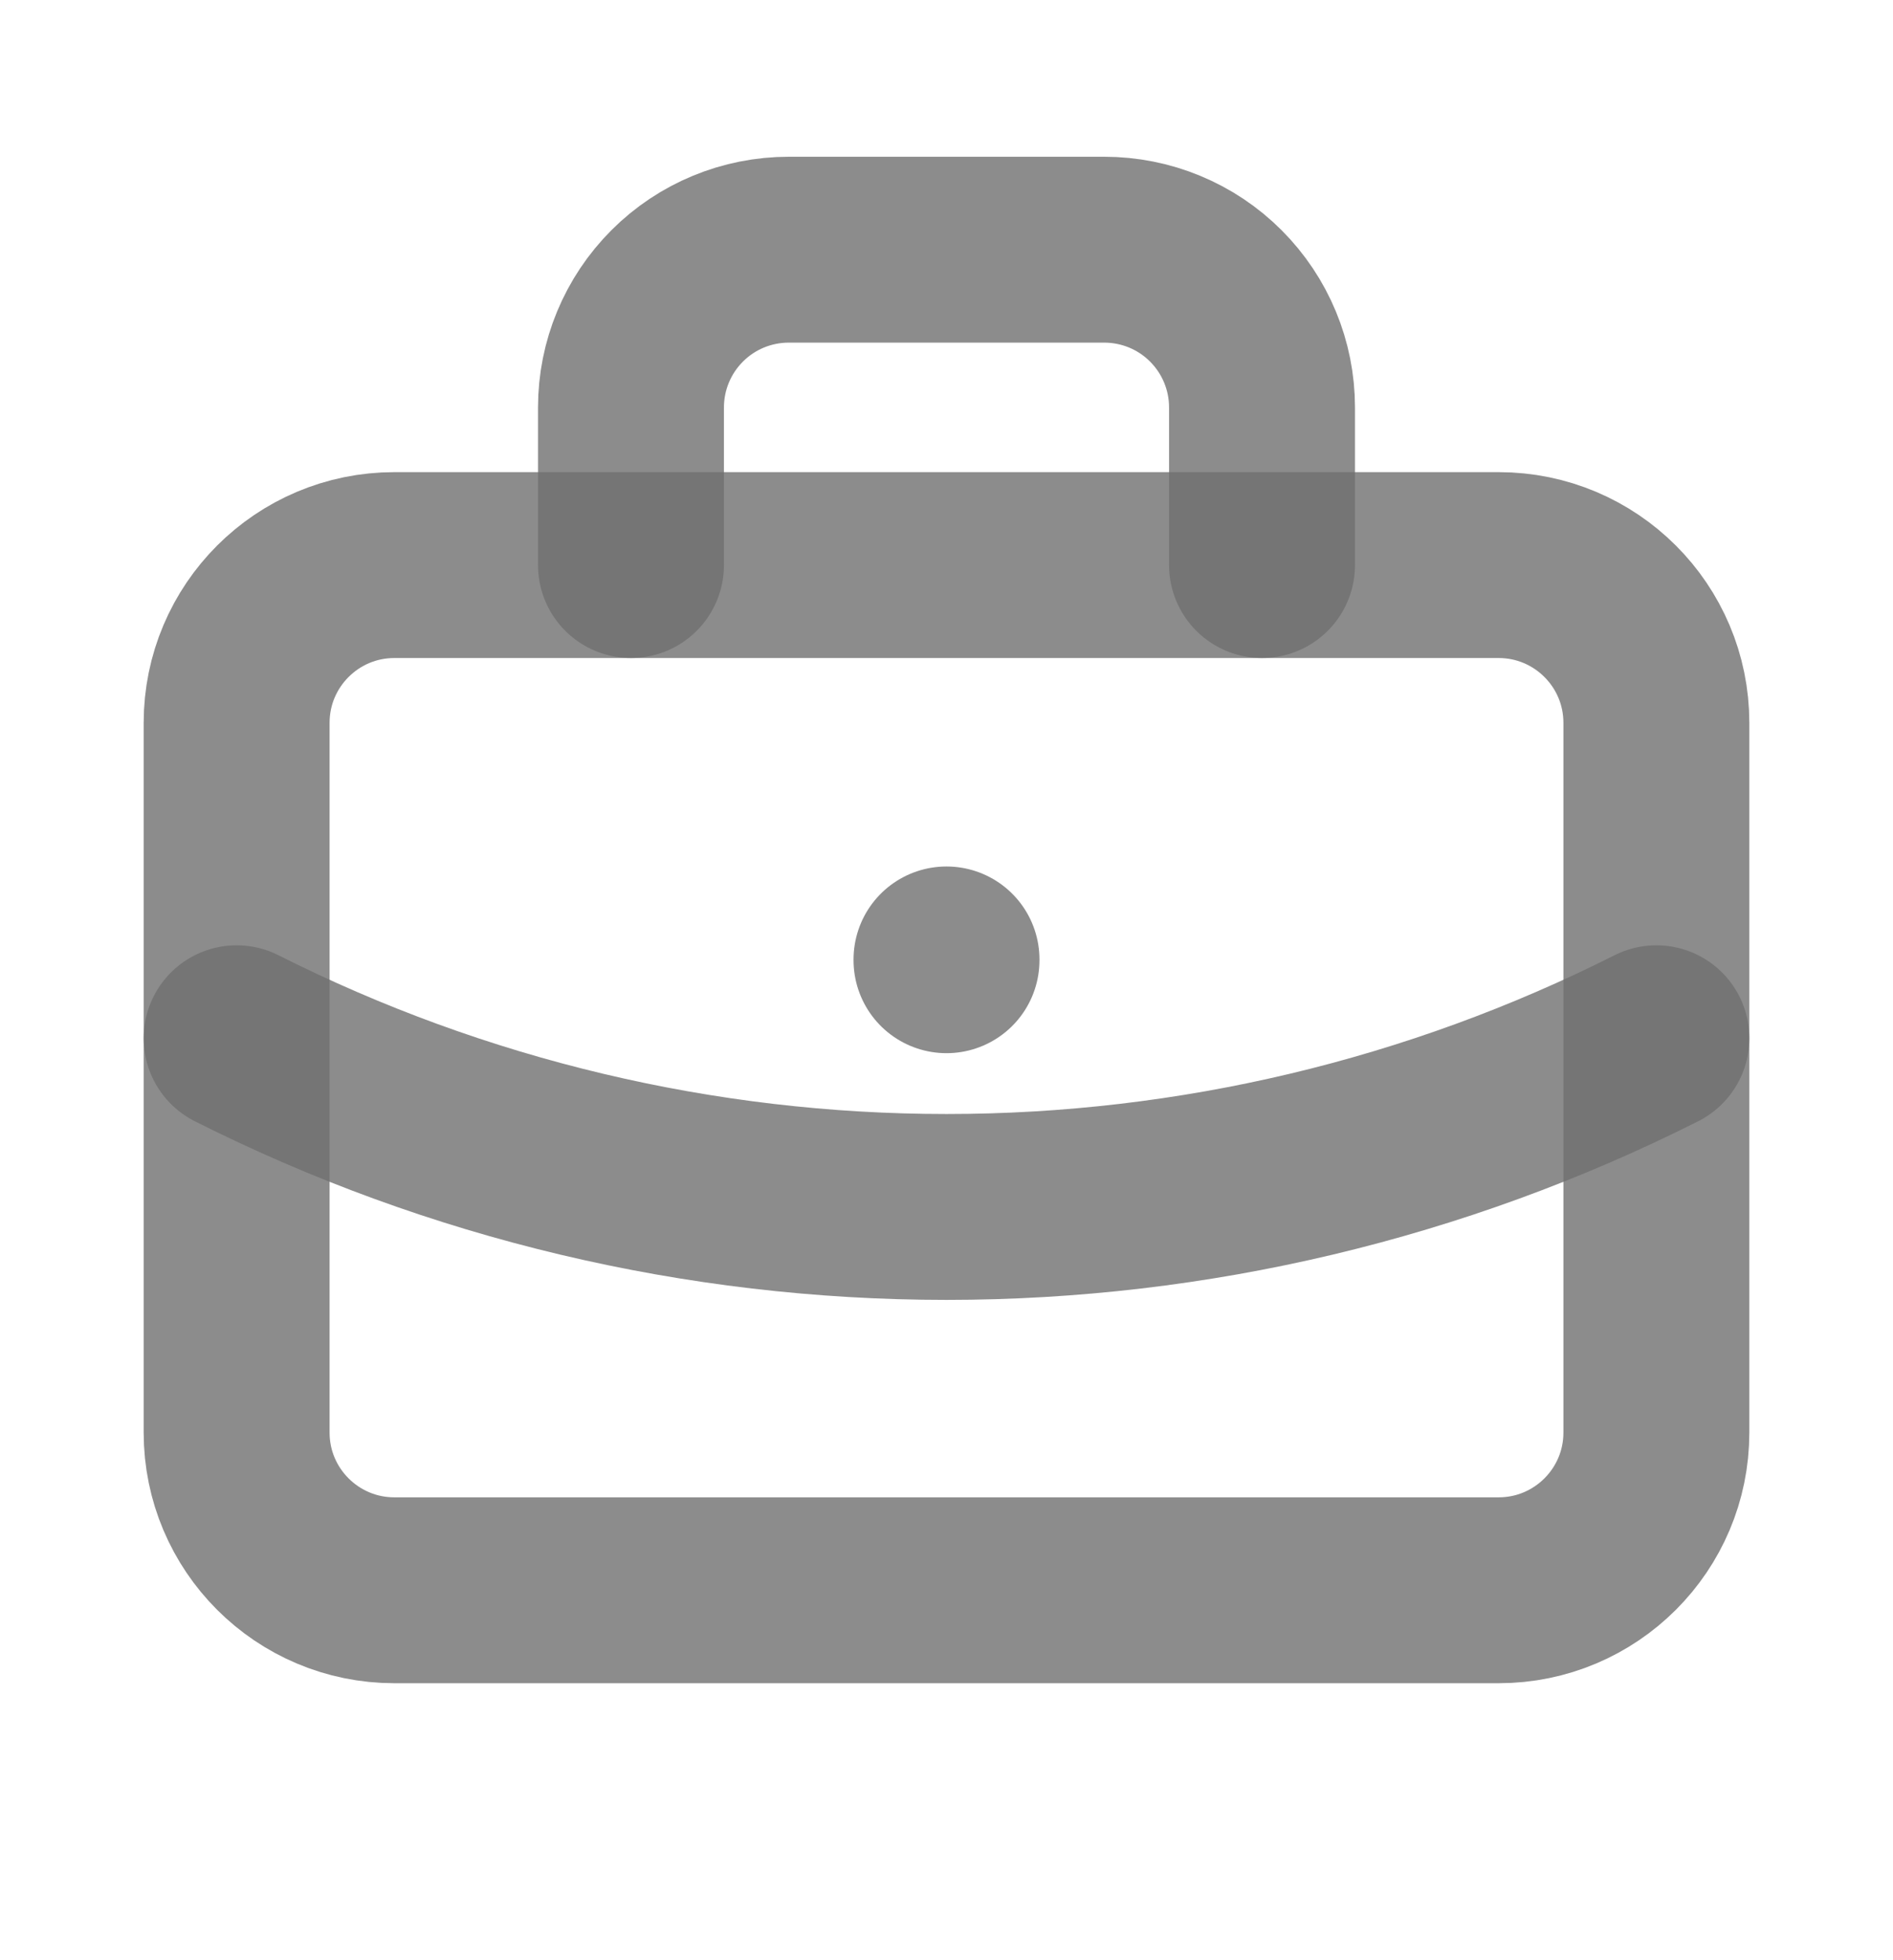 <svg width="28" height="29" viewBox="0 0 28 29" fill="none" xmlns="http://www.w3.org/2000/svg">
<path d="M22.167 8.36H5.833C4.545 8.36 3.5 9.405 3.5 10.694V21.194C3.5 22.482 4.545 23.527 5.833 23.527H22.167C23.455 23.527 24.5 22.482 24.5 21.194V10.694C24.5 9.405 23.455 8.36 22.167 8.36Z" stroke="#706F6F" stroke-opacity="0.8" stroke-width="2.75" stroke-linecap="round" stroke-linejoin="round"/>
<path d="M9.333 8.36V6.027C9.333 5.408 9.579 4.815 10.017 4.377C10.454 3.939 11.048 3.694 11.667 3.694H16.333C16.952 3.694 17.546 3.939 17.983 4.377C18.421 4.815 18.667 5.408 18.667 6.027V8.36" stroke="#706F6F" stroke-opacity="0.8" stroke-width="2.75" stroke-linecap="round" stroke-linejoin="round"/>
<path d="M14 14.194V14.206" stroke="#706F6F" stroke-opacity="0.8" stroke-width="2.75" stroke-linecap="round" stroke-linejoin="round"/>
<path d="M3.5 15.36C6.757 17.001 10.353 17.856 14 17.856C17.647 17.856 21.243 17.001 24.5 15.36" stroke="#706F6F" stroke-opacity="0.8" stroke-width="2.75" stroke-linecap="round" stroke-linejoin="round"/>
</svg>

